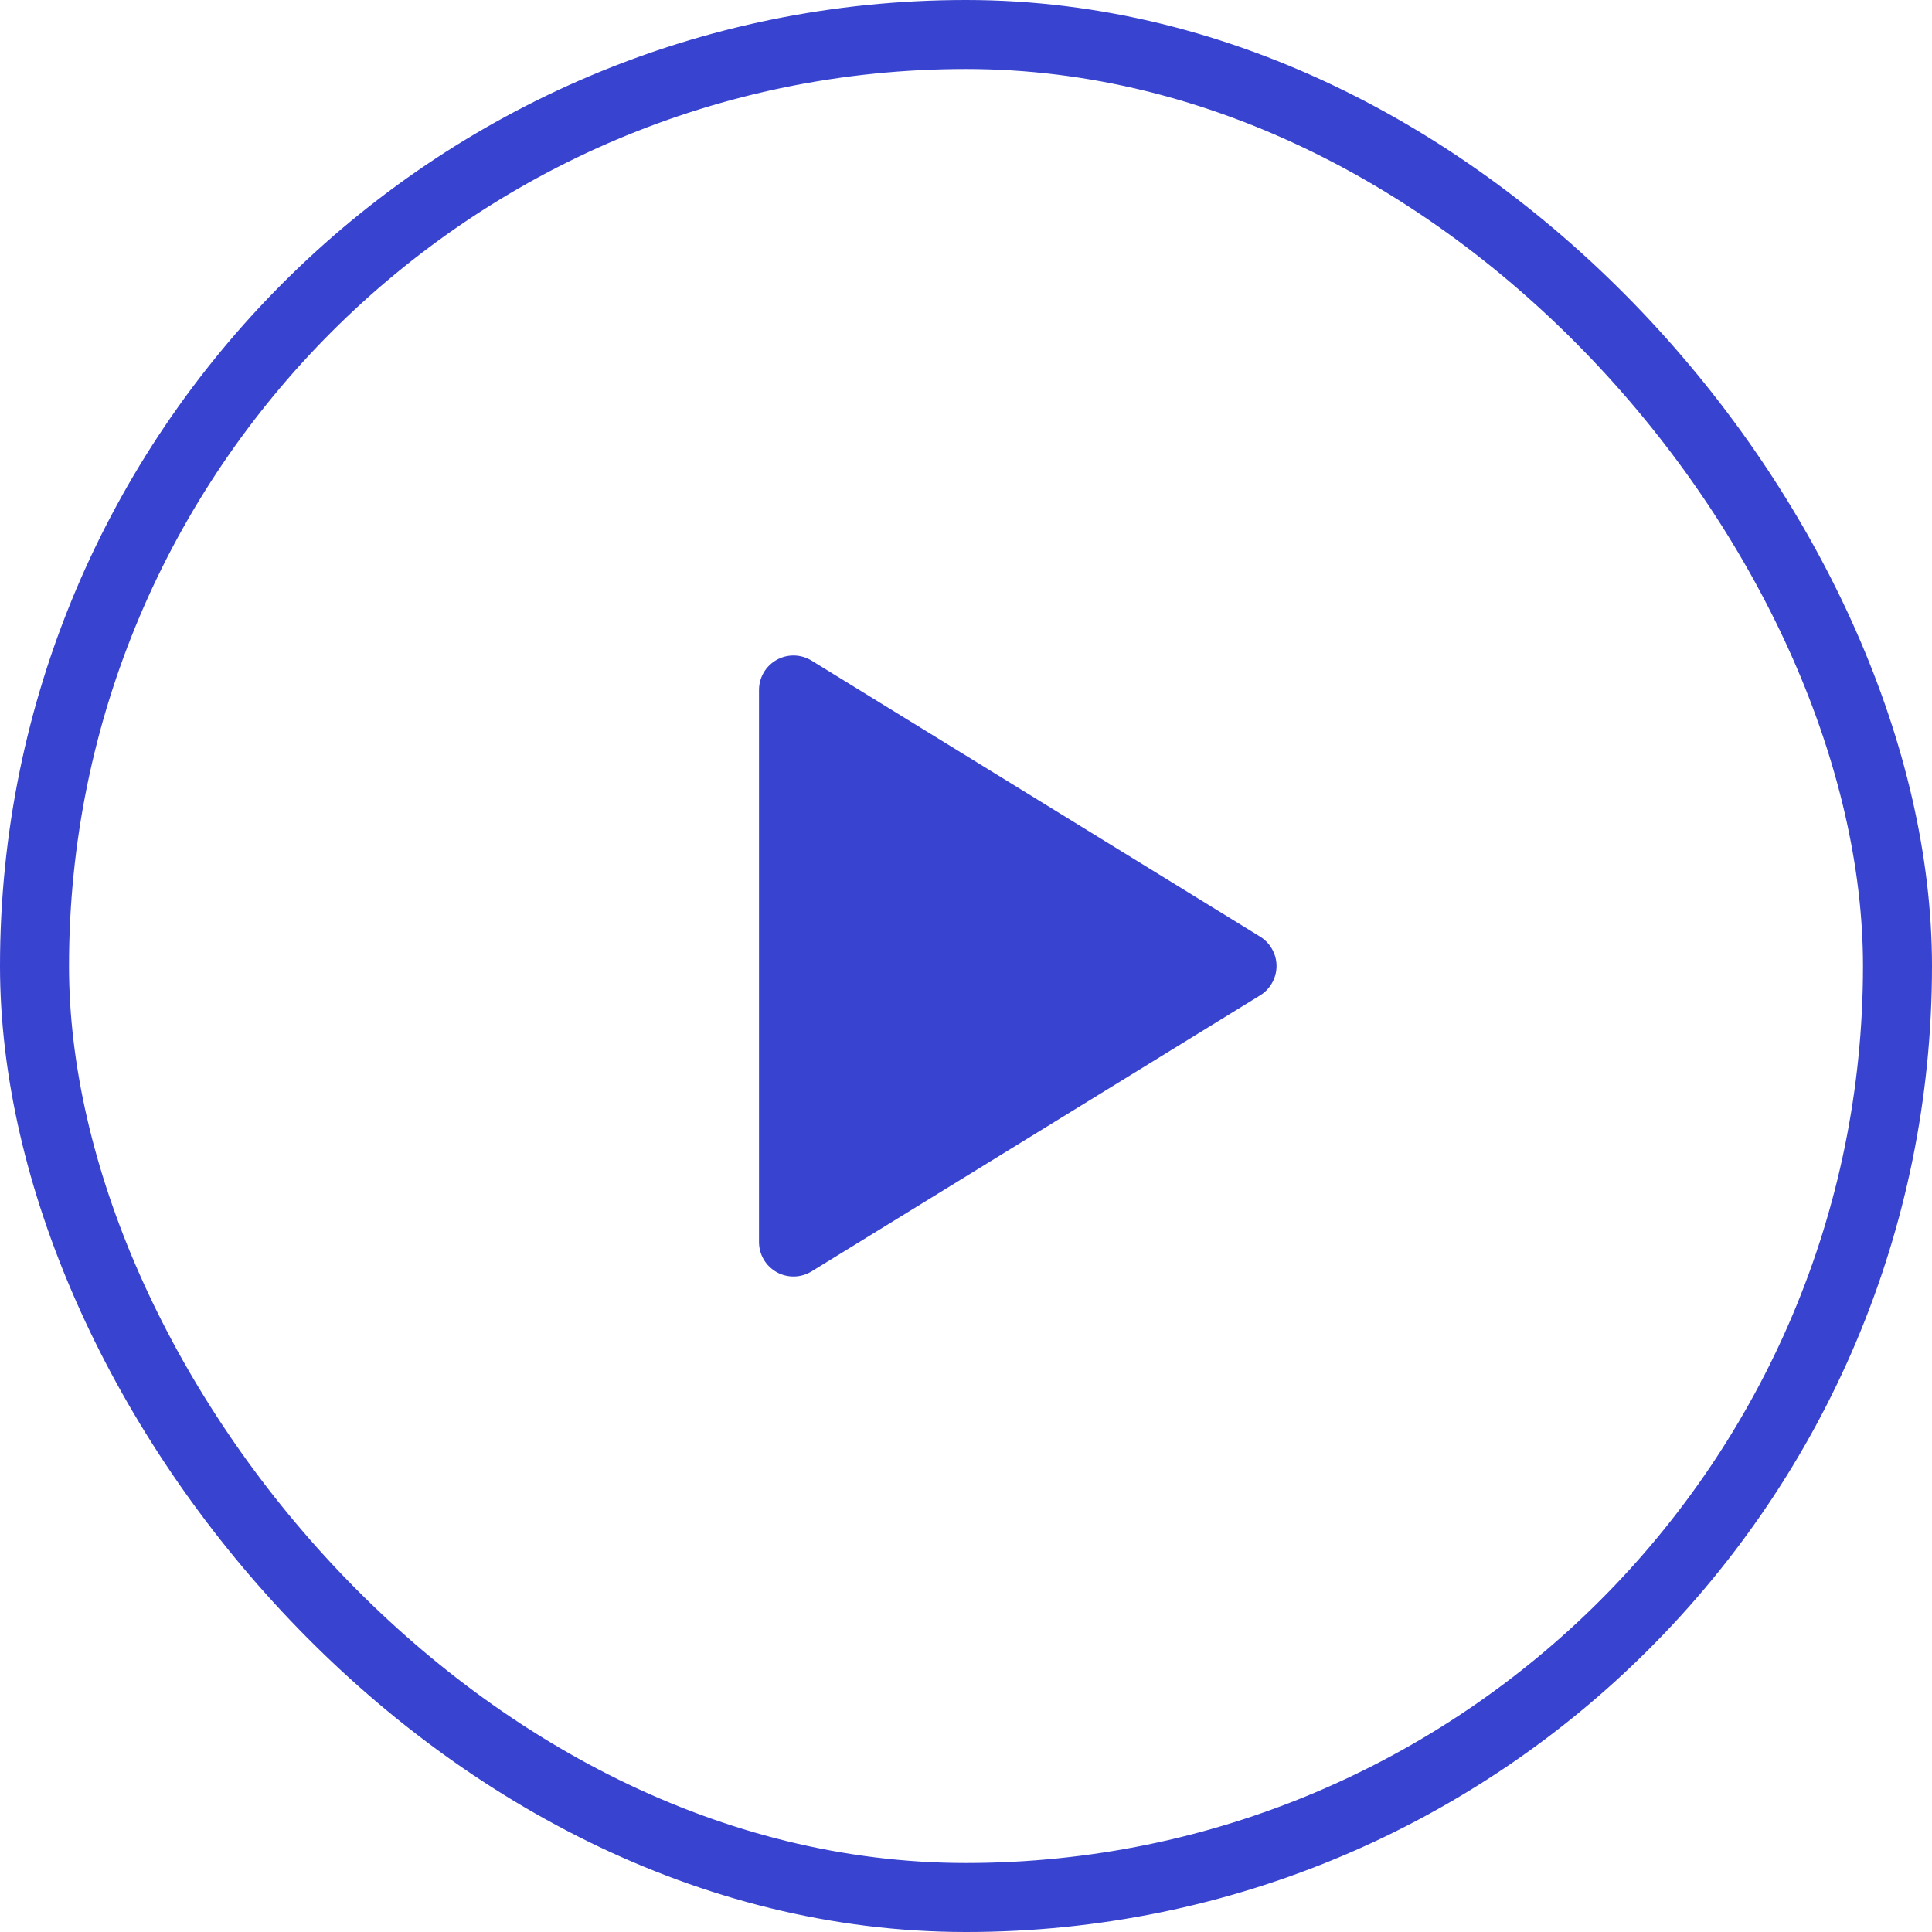<svg width="56" height="56" viewBox="0 0 56 56" fill="none" xmlns="http://www.w3.org/2000/svg">
<rect x="1" y="1" width="54" height="54" rx="27" stroke="#3843D0" stroke-width="2"/>
<g clip-path="url(#clip0_89_241)">
<path d="M22 20V36C22 36.178 22.047 36.353 22.137 36.506C22.227 36.66 22.357 36.786 22.512 36.873C22.667 36.96 22.843 37.004 23.021 37C23.199 36.996 23.372 36.945 23.524 36.852L36.524 28.852C36.67 28.763 36.79 28.637 36.873 28.488C36.957 28.339 37.001 28.171 37.001 28C37.001 27.829 36.957 27.661 36.873 27.512C36.79 27.363 36.67 27.238 36.524 27.148L23.524 19.148C23.372 19.055 23.199 19.004 23.021 19C22.843 18.996 22.667 19.04 22.512 19.127C22.357 19.214 22.227 19.34 22.137 19.494C22.047 19.647 22 19.822 22 20Z" fill="#3843D0"/>
</g>
<defs>
<clipPath id="clip0_89_241">
<rect width="24" height="24" fill="white" transform="translate(16 16)"/>
</clipPath>
</defs>
</svg>
